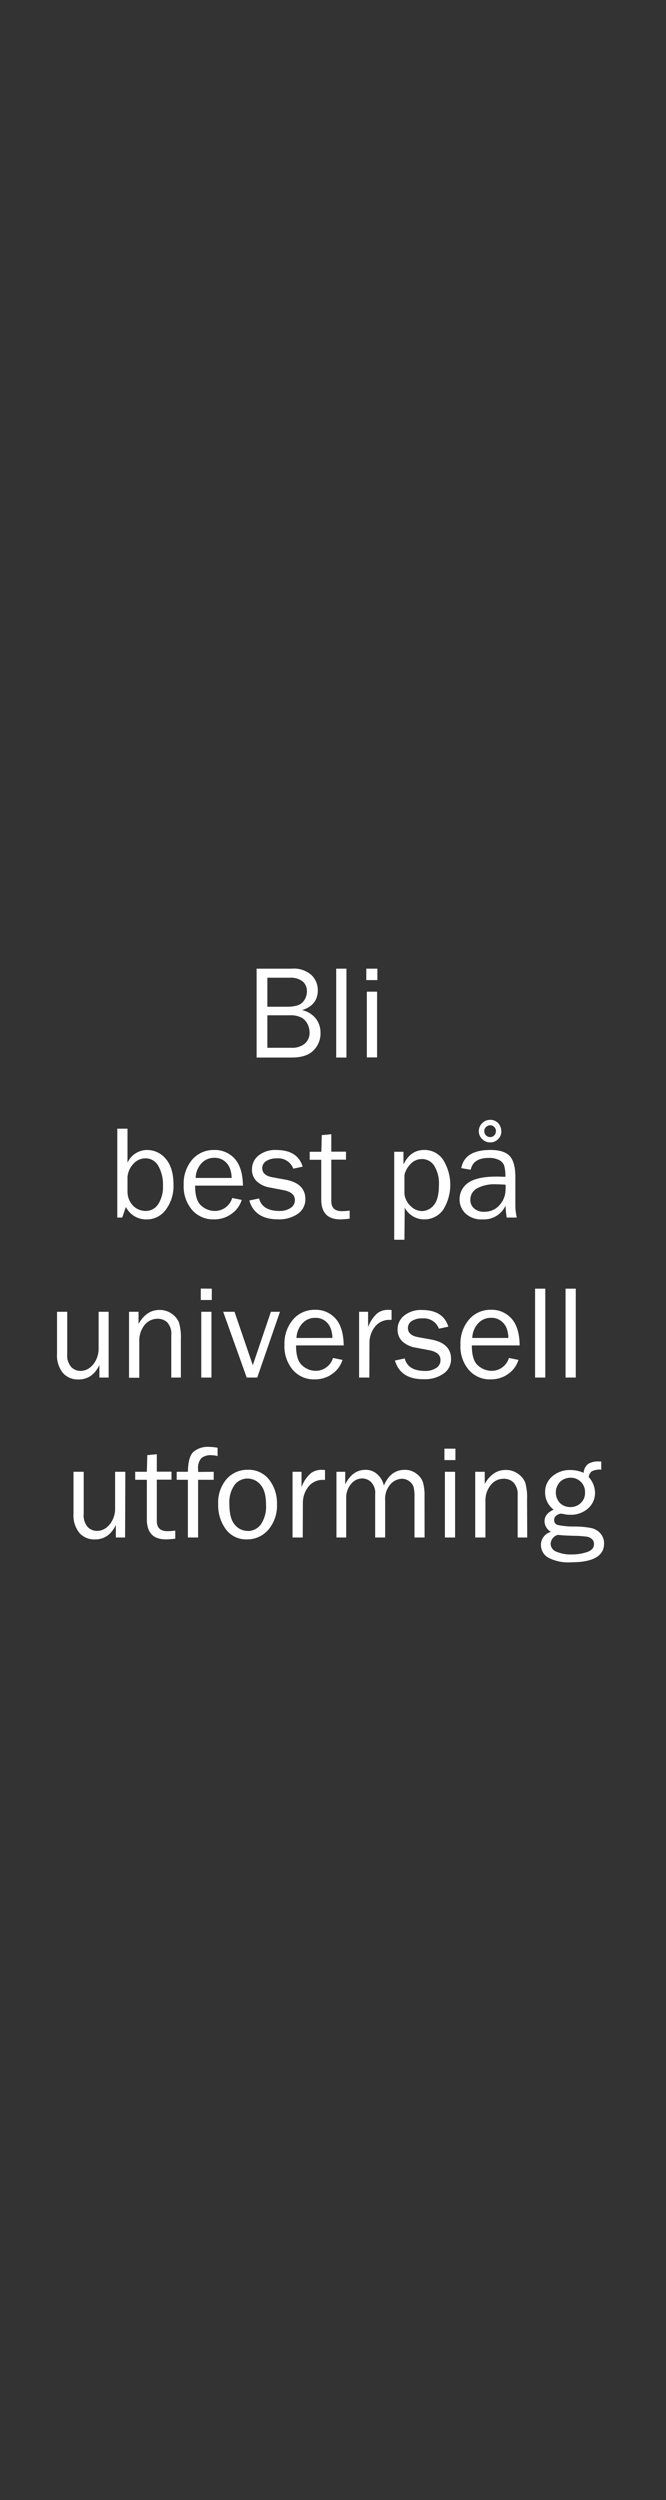 <svg id="Layer_1" data-name="Layer 1" xmlns="http://www.w3.org/2000/svg" viewBox="0 0 160 600"><rect x="0" y="0" width="160" height="600" fill="#333333" stroke="none"/><defs><style>.cls-1{fill:#fff;}</style></defs><title>text</title><path class="cls-1" d="M61.65,253.81V232.48h8.44A6.36,6.36,0,0,1,74.81,234a5,5,0,0,1,1.54,3.63q0,3.62-3.78,4.8a5.77,5.77,0,0,1,3.34,2.07A5.52,5.52,0,0,1,77,247.9a5.71,5.71,0,0,1-1.7,4.21c-1.13,1.14-2.87,1.7-5.22,1.7Zm2.58-12.19h4.64c1.92,0,3.21-.36,3.86-1.1a3.8,3.8,0,0,0,1-2.58,3,3,0,0,0-1-2.38,4.65,4.65,0,0,0-3.11-.91H64.23Zm0,9.85H70a4.69,4.69,0,0,0,3.23-1,3.38,3.38,0,0,0,1.14-2.64,4.41,4.41,0,0,0-.52-2.12,3.56,3.56,0,0,0-1.45-1.5,5.73,5.73,0,0,0-2.8-.54H64.23Z"/><path class="cls-1" d="M83.23,253.81H80.77V232.48h2.46Z"/><path class="cls-1" d="M90.66,232.48v2.74H88v-2.74ZM90.59,238v15.78H88.13V238Z"/><path class="cls-1" d="M29.37,292.21H28.18V270.88h2.45v8.17A5.17,5.17,0,0,1,35.29,276a5.77,5.77,0,0,1,4.55,2.14q1.84,2.14,1.84,6.23a9.5,9.5,0,0,1-1.8,5.9,5.64,5.64,0,0,1-4.7,2.39,5.41,5.41,0,0,1-4.94-3ZM30.63,286a4.83,4.83,0,0,0,1.5,3.53,4.32,4.32,0,0,0,2.79,1.1A3.54,3.54,0,0,0,38,289a7.57,7.57,0,0,0,1.15-4.46A8.87,8.87,0,0,0,38,279.77,3.46,3.46,0,0,0,34.91,278a3.87,3.87,0,0,0-2.8,1.25,5.24,5.24,0,0,0-1.48,3.21Z"/><path class="cls-1" d="M55.79,287.51l2.28.47a6.44,6.44,0,0,1-2.44,3.34,7,7,0,0,1-4.26,1.33,6.65,6.65,0,0,1-5.24-2.28,8.7,8.7,0,0,1-2-6,8.83,8.83,0,0,1,2.08-6.1A6.75,6.75,0,0,1,51.43,276a6.34,6.34,0,0,1,5,2.14c1.25,1.43,1.89,3.56,1.93,6.41H46.87q0,3.57,1.5,4.83a4.89,4.89,0,0,0,3.17,1.25A4.34,4.34,0,0,0,55.79,287.51Zm-.14-4.8a6.89,6.89,0,0,0-.44-2.36,4.07,4.07,0,0,0-1.37-1.76,3.82,3.82,0,0,0-2.33-.72,4.12,4.12,0,0,0-3.1,1.31A5.39,5.39,0,0,0,47,282.71Z"/><path class="cls-1" d="M59.9,288.12l2.34-.49q.78,3,4.94,3a4.65,4.65,0,0,0,2.59-.69A2.18,2.18,0,0,0,70.84,288c0-1.24-.91-2-2.71-2.36L64.8,285a6,6,0,0,1-3.1-1.47,3.76,3.76,0,0,1-1.16-2.89,4.16,4.16,0,0,1,1.58-3.32A6.37,6.37,0,0,1,66.37,276c3.42,0,5.54,1.34,6.34,4l-2.25.48a3.86,3.86,0,0,0-4-2.47,4.49,4.49,0,0,0-2.46.62,2,2,0,0,0-1,1.72c0,1.17.82,1.9,2.46,2.2l3.08.56q4.81.87,4.82,4.68a4.18,4.18,0,0,1-1.79,3.51,7.83,7.83,0,0,1-4.78,1.34C63.1,292.65,60.78,291.14,59.9,288.12Z"/><path class="cls-1" d="M84,290.54v1.94a18.14,18.14,0,0,1-2.25.17q-4.58,0-4.57-4.79v-9.51H74.4v-1.92h2.8l.1-4,2.29-.22v4.19h3.53v1.92H79.59v9.92c0,1.63.84,2.44,2.53,2.44A12.58,12.58,0,0,0,84,290.54Z"/><path class="cls-1" d="M97.16,297.54H94.71V276.43h2.22v3.06q1.66-3.5,5-3.5a5.35,5.35,0,0,1,4.51,2.34,11.33,11.33,0,0,1,0,12.05,5.51,5.51,0,0,1-4.53,2.27,5.24,5.24,0,0,1-4.68-2.83Zm0-15.5v4.45a4.73,4.73,0,0,0,1.52,3,3.92,3.92,0,0,0,2.67,1.17,3.71,3.71,0,0,0,2.85-1.41q1.24-1.41,1.25-4.86a8,8,0,0,0-1.13-4.6,3.46,3.46,0,0,0-3-1.62,3.69,3.69,0,0,0-2.64,1.14A5.6,5.6,0,0,0,97.16,282Z"/><path class="cls-1" d="M124.15,292.21h-2.42a26.42,26.42,0,0,1-.28-2.84,5.71,5.71,0,0,1-5.54,3.28,5.52,5.52,0,0,1-4.07-1.41,4.6,4.6,0,0,1-1.43-3.38,4.74,4.74,0,0,1,2-3.94c1.35-1,3.65-1.54,6.9-1.54q.66,0,2.1.06a9.17,9.17,0,0,0-.29-2.71,2.47,2.47,0,0,0-1.23-1.33,5.19,5.19,0,0,0-2.47-.5q-3.73,0-4.34,2.84l-2.27-.39c.55-2.91,2.88-4.36,7-4.36q3.27,0,4.63,1.45t1.37,5v6.71A13.29,13.29,0,0,0,124.15,292.21Zm-2.7-7.89c-1-.06-1.77-.09-2.29-.09a8.85,8.85,0,0,0-4.51.95A3.07,3.07,0,0,0,113,288a2.6,2.6,0,0,0,.87,2,3.47,3.47,0,0,0,2.5.82,4.65,4.65,0,0,0,3.65-1.62,5.47,5.47,0,0,0,1.43-3.79C121.49,285.06,121.48,284.72,121.45,284.32Zm-1-12.83a2.61,2.61,0,0,1-.78,1.9,2.58,2.58,0,0,1-1.9.79,2.69,2.69,0,0,1-1.93-.8,2.56,2.56,0,0,1-.81-1.9,2.62,2.62,0,0,1,.81-1.91,2.68,2.68,0,0,1,2-.81,2.53,2.53,0,0,1,1.84.8A2.68,2.68,0,0,1,120.41,271.49Zm-1.29,0a1.41,1.41,0,0,0-.41-1,1.25,1.25,0,0,0-.92-.42,1.47,1.47,0,0,0-1.09.42,1.42,1.42,0,0,0,1,2.41,1.31,1.31,0,0,0,1-.41A1.35,1.35,0,0,0,119.12,271.48Z"/><path class="cls-1" d="M26.1,330.61H23.88v-3c-1.12,2.31-2.8,3.46-5,3.46a4.75,4.75,0,0,1-3.8-1.6,6.7,6.7,0,0,1-1.38-4.53V314.83h2.45v10.08a4.24,4.24,0,0,0,1,3.22,3.14,3.14,0,0,0,2.15.89,3.66,3.66,0,0,0,2.15-.68,5.1,5.1,0,0,0,1.6-1.91,5.91,5.91,0,0,0,.64-2.71v-8.89H26.1Z"/><path class="cls-1" d="M43.45,330.61h-2.3V320.47a4.13,4.13,0,0,0-.95-3.08,3.3,3.3,0,0,0-2.32-.89,4,4,0,0,0-3.15,1.5A6,6,0,0,0,33.46,322v8.66H31V314.83h2.28v2.91q1.92-3.35,5-3.35a4.94,4.94,0,0,1,3,.92,4.77,4.77,0,0,1,1.7,2.05,12.38,12.38,0,0,1,.47,4.13Z"/><path class="cls-1" d="M50.88,309.28V312H48.24v-2.74Zm-.08,5.55v15.78H48.35V314.83Z"/><path class="cls-1" d="M67.26,314.83,61.8,330.61H59.27l-5.65-15.78h2.72l4.39,12.83,4.35-12.83Z"/><path class="cls-1" d="M80,325.91l2.28.47a6.44,6.44,0,0,1-2.44,3.34,7,7,0,0,1-4.26,1.33,6.65,6.65,0,0,1-5.24-2.28,8.71,8.71,0,0,1-2-6,8.83,8.83,0,0,1,2.08-6.1,6.75,6.75,0,0,1,5.22-2.32,6.34,6.34,0,0,1,5,2.14c1.25,1.43,1.89,3.56,1.93,6.41H71.12q0,3.57,1.5,4.83A4.89,4.89,0,0,0,75.79,329,4.34,4.34,0,0,0,80,325.91Zm-.14-4.8a6.84,6.84,0,0,0-.44-2.36A4.07,4.07,0,0,0,78.09,317a3.82,3.82,0,0,0-2.33-.72,4.12,4.12,0,0,0-3.1,1.31,5.39,5.39,0,0,0-1.43,3.53Z"/><path class="cls-1" d="M88.73,330.61H86.27V314.83h2.16v3.69a7.94,7.94,0,0,1,2.29-3.39,4.19,4.19,0,0,1,2.35-.77c.25,0,.57,0,1,.06v2.35h-.5a4.32,4.32,0,0,0-3.38,1.51,6.17,6.17,0,0,0-1.43,4Z"/><path class="cls-1" d="M94.88,326.52l2.35-.49q.78,3,4.93,3a4.69,4.69,0,0,0,2.6-.69,2.17,2.17,0,0,0,1.06-1.94c0-1.23-.9-2-2.7-2.35l-3.33-.63a6.08,6.08,0,0,1-3.11-1.47,3.8,3.8,0,0,1-1.16-2.89,4.18,4.18,0,0,1,1.58-3.32,6.37,6.37,0,0,1,4.25-1.34c3.43,0,5.54,1.34,6.35,4l-2.25.48a3.87,3.87,0,0,0-4-2.47A4.49,4.49,0,0,0,99,317a1.94,1.94,0,0,0-1,1.72c0,1.17.82,1.9,2.45,2.2l3.08.56q4.83.87,4.83,4.68a4.17,4.17,0,0,1-1.8,3.51,7.83,7.83,0,0,1-4.78,1.34Q96.21,331.05,94.88,326.52Z"/><path class="cls-1" d="M122.27,325.91l2.28.47a6.37,6.37,0,0,1-2.43,3.34,7,7,0,0,1-4.27,1.33,6.63,6.63,0,0,1-5.23-2.28,8.66,8.66,0,0,1-2-6,8.78,8.78,0,0,1,2.08-6.1,6.71,6.71,0,0,1,5.21-2.32,6.32,6.32,0,0,1,5,2.14c1.26,1.43,1.9,3.56,1.93,6.41H113.35q0,3.57,1.5,4.83A4.91,4.91,0,0,0,118,329,4.34,4.34,0,0,0,122.27,325.91Zm-.14-4.8a6.84,6.84,0,0,0-.43-2.36,4.1,4.1,0,0,0-1.38-1.76,3.8,3.8,0,0,0-2.33-.72,4.13,4.13,0,0,0-3.1,1.31,5.39,5.39,0,0,0-1.43,3.53Z"/><path class="cls-1" d="M131,330.61h-2.45V309.28H131Z"/><path class="cls-1" d="M138.32,330.61h-2.45V309.28h2.45Z"/><path class="cls-1" d="M30.05,369H27.83v-3q-1.68,3.47-5,3.46a4.73,4.73,0,0,1-3.79-1.6,6.65,6.65,0,0,1-1.38-4.53V353.23h2.45v10.08a4.23,4.23,0,0,0,1,3.22,3.16,3.16,0,0,0,2.15.89,3.66,3.66,0,0,0,2.15-.68,5,5,0,0,0,1.6-1.91,5.79,5.79,0,0,0,.64-2.71v-8.89h2.46Z"/><path class="cls-1" d="M42.11,367.34v1.94a18.42,18.42,0,0,1-2.25.17q-4.57,0-4.58-4.79v-9.51h-2.8v-1.92h2.8l.11-4,2.28-.22v4.19H41.2v1.92H37.67v9.92c0,1.63.85,2.44,2.53,2.44A12.59,12.59,0,0,0,42.11,367.34Z"/><path class="cls-1" d="M51.34,353.23v1.92H47.59V369H45.14V355.15H42.45v-1.92h2.69q.06-3.8,1.46-4.89a5.37,5.37,0,0,1,3.42-1.1,14.16,14.16,0,0,1,2.25.22v2a6,6,0,0,0-1.52-.21,3.44,3.44,0,0,0-2.38.71,3.58,3.58,0,0,0-.78,2.67v.64Z"/><path class="cls-1" d="M59.31,369.45A6,6,0,0,1,54.24,367a9.67,9.67,0,0,1-1.82-6,8.58,8.58,0,0,1,2-6,6.59,6.59,0,0,1,5.09-2.25,6.21,6.21,0,0,1,5.15,2.37,9.18,9.18,0,0,1,1.88,5.92,8.84,8.84,0,0,1-2,6A6.62,6.62,0,0,1,59.31,369.45Zm.19-2a3.9,3.9,0,0,0,3.14-1.55,7.56,7.56,0,0,0,1.27-4.81c0-2.19-.45-3.78-1.33-4.76a4.05,4.05,0,0,0-3.11-1.48,3.91,3.91,0,0,0-3.09,1.49A7.21,7.21,0,0,0,55.11,361c0,2.28.42,3.92,1.27,4.9A4,4,0,0,0,59.5,367.42Z"/><path class="cls-1" d="M72.73,369H70.28V353.23h2.16v3.69a7.94,7.94,0,0,1,2.29-3.39,4.19,4.19,0,0,1,2.35-.77c.25,0,.57,0,1,.06v2.35h-.5a4.32,4.32,0,0,0-3.38,1.51,6.23,6.23,0,0,0-1.44,4Z"/><path class="cls-1" d="M102,369H99.58V359.2a9.23,9.23,0,0,0-.21-2.28,2.74,2.74,0,0,0-1-1.39,2.9,2.9,0,0,0-1.82-.63,3.87,3.87,0,0,0-2.72,1.29,5.31,5.31,0,0,0-1.3,3.93V369H90.13V358.62a3.72,3.72,0,0,0-1-2.94,3.15,3.15,0,0,0-2.08-.86,3.47,3.47,0,0,0-2.72,1.35,5,5,0,0,0-1.16,3.4V369H80.83V353.23h2.11v3q1.75-3.47,4.86-3.47a4.08,4.08,0,0,1,2.89,1.11,5.09,5.09,0,0,1,1.53,2.67q1.62-3.78,5-3.78a4.52,4.52,0,0,1,2.82.92,4.22,4.22,0,0,1,1.58,2.12,11.83,11.83,0,0,1,.37,3.37Z"/><path class="cls-1" d="M109.41,347.68v2.74h-2.64v-2.74Zm-.08,5.55V369h-2.45V353.23Z"/><path class="cls-1" d="M126.66,369h-2.3V358.87a4.11,4.11,0,0,0-1-3.08,3.3,3.3,0,0,0-2.32-.89,3.94,3.94,0,0,0-3.14,1.5,5.9,5.9,0,0,0-1.28,4V369h-2.45V353.23h2.28v2.9c1.28-2.22,2.94-3.34,5-3.34a4.94,4.94,0,0,1,3,.92,4.81,4.81,0,0,1,1.71,2.05,12.7,12.7,0,0,1,.46,4.12Z"/><path class="cls-1" d="M144.45,350.76v1.95a4.39,4.39,0,0,0-2.25.39,2,2,0,0,0-.76,1.41,5.71,5.71,0,0,1,1.51,3.81A4.92,4.92,0,0,1,141.3,362a6.18,6.18,0,0,1-4.42,1.54,5.59,5.59,0,0,1-1.08-.09,7.19,7.19,0,0,0-1.08-.17,2,2,0,0,0-1,.41,1.27,1.27,0,0,0-.59,1.07A1.17,1.17,0,0,0,134,366a18.31,18.31,0,0,0,4.05.36,22,22,0,0,1,4,.37,4.07,4.07,0,0,1,2.18,1.28,3.52,3.52,0,0,1,.89,2.43q0,4.51-7.94,4.51a10.32,10.32,0,0,1-5.49-1.13,3.49,3.49,0,0,1-1.73-3,3.18,3.18,0,0,1,2.41-3.16,3,3,0,0,1-1.55-2.54c0-1.22.73-2.15,2.19-2.8a5.12,5.12,0,0,1-2.05-4.17,4.82,4.82,0,0,1,1.75-3.84,6.34,6.34,0,0,1,4.27-1.5,7.71,7.71,0,0,1,3.23.67,3,3,0,0,1,1.09-2.14,4.6,4.6,0,0,1,2.58-.59ZM134,368.37a2.37,2.37,0,0,0-1.72,2.17,2.07,2.07,0,0,0,1.41,1.87,8.51,8.51,0,0,0,3.6.66,11.52,11.52,0,0,0,3.72-.57c1.13-.38,1.69-1,1.69-1.93a1.58,1.58,0,0,0-.5-1.2,2.44,2.44,0,0,0-1.37-.59,28.08,28.08,0,0,0-3-.19C136.11,368.55,134.84,368.47,134,368.37ZM137,361.7a3.51,3.51,0,0,0,2.55-1,3.31,3.31,0,0,0,1-2.5,3.4,3.4,0,0,0-1-2.55,3.43,3.43,0,0,0-2.48-1,3.65,3.65,0,0,0-2.46.93,3.71,3.71,0,0,0-.11,5.12A3.47,3.47,0,0,0,137,361.7Z"/></svg>